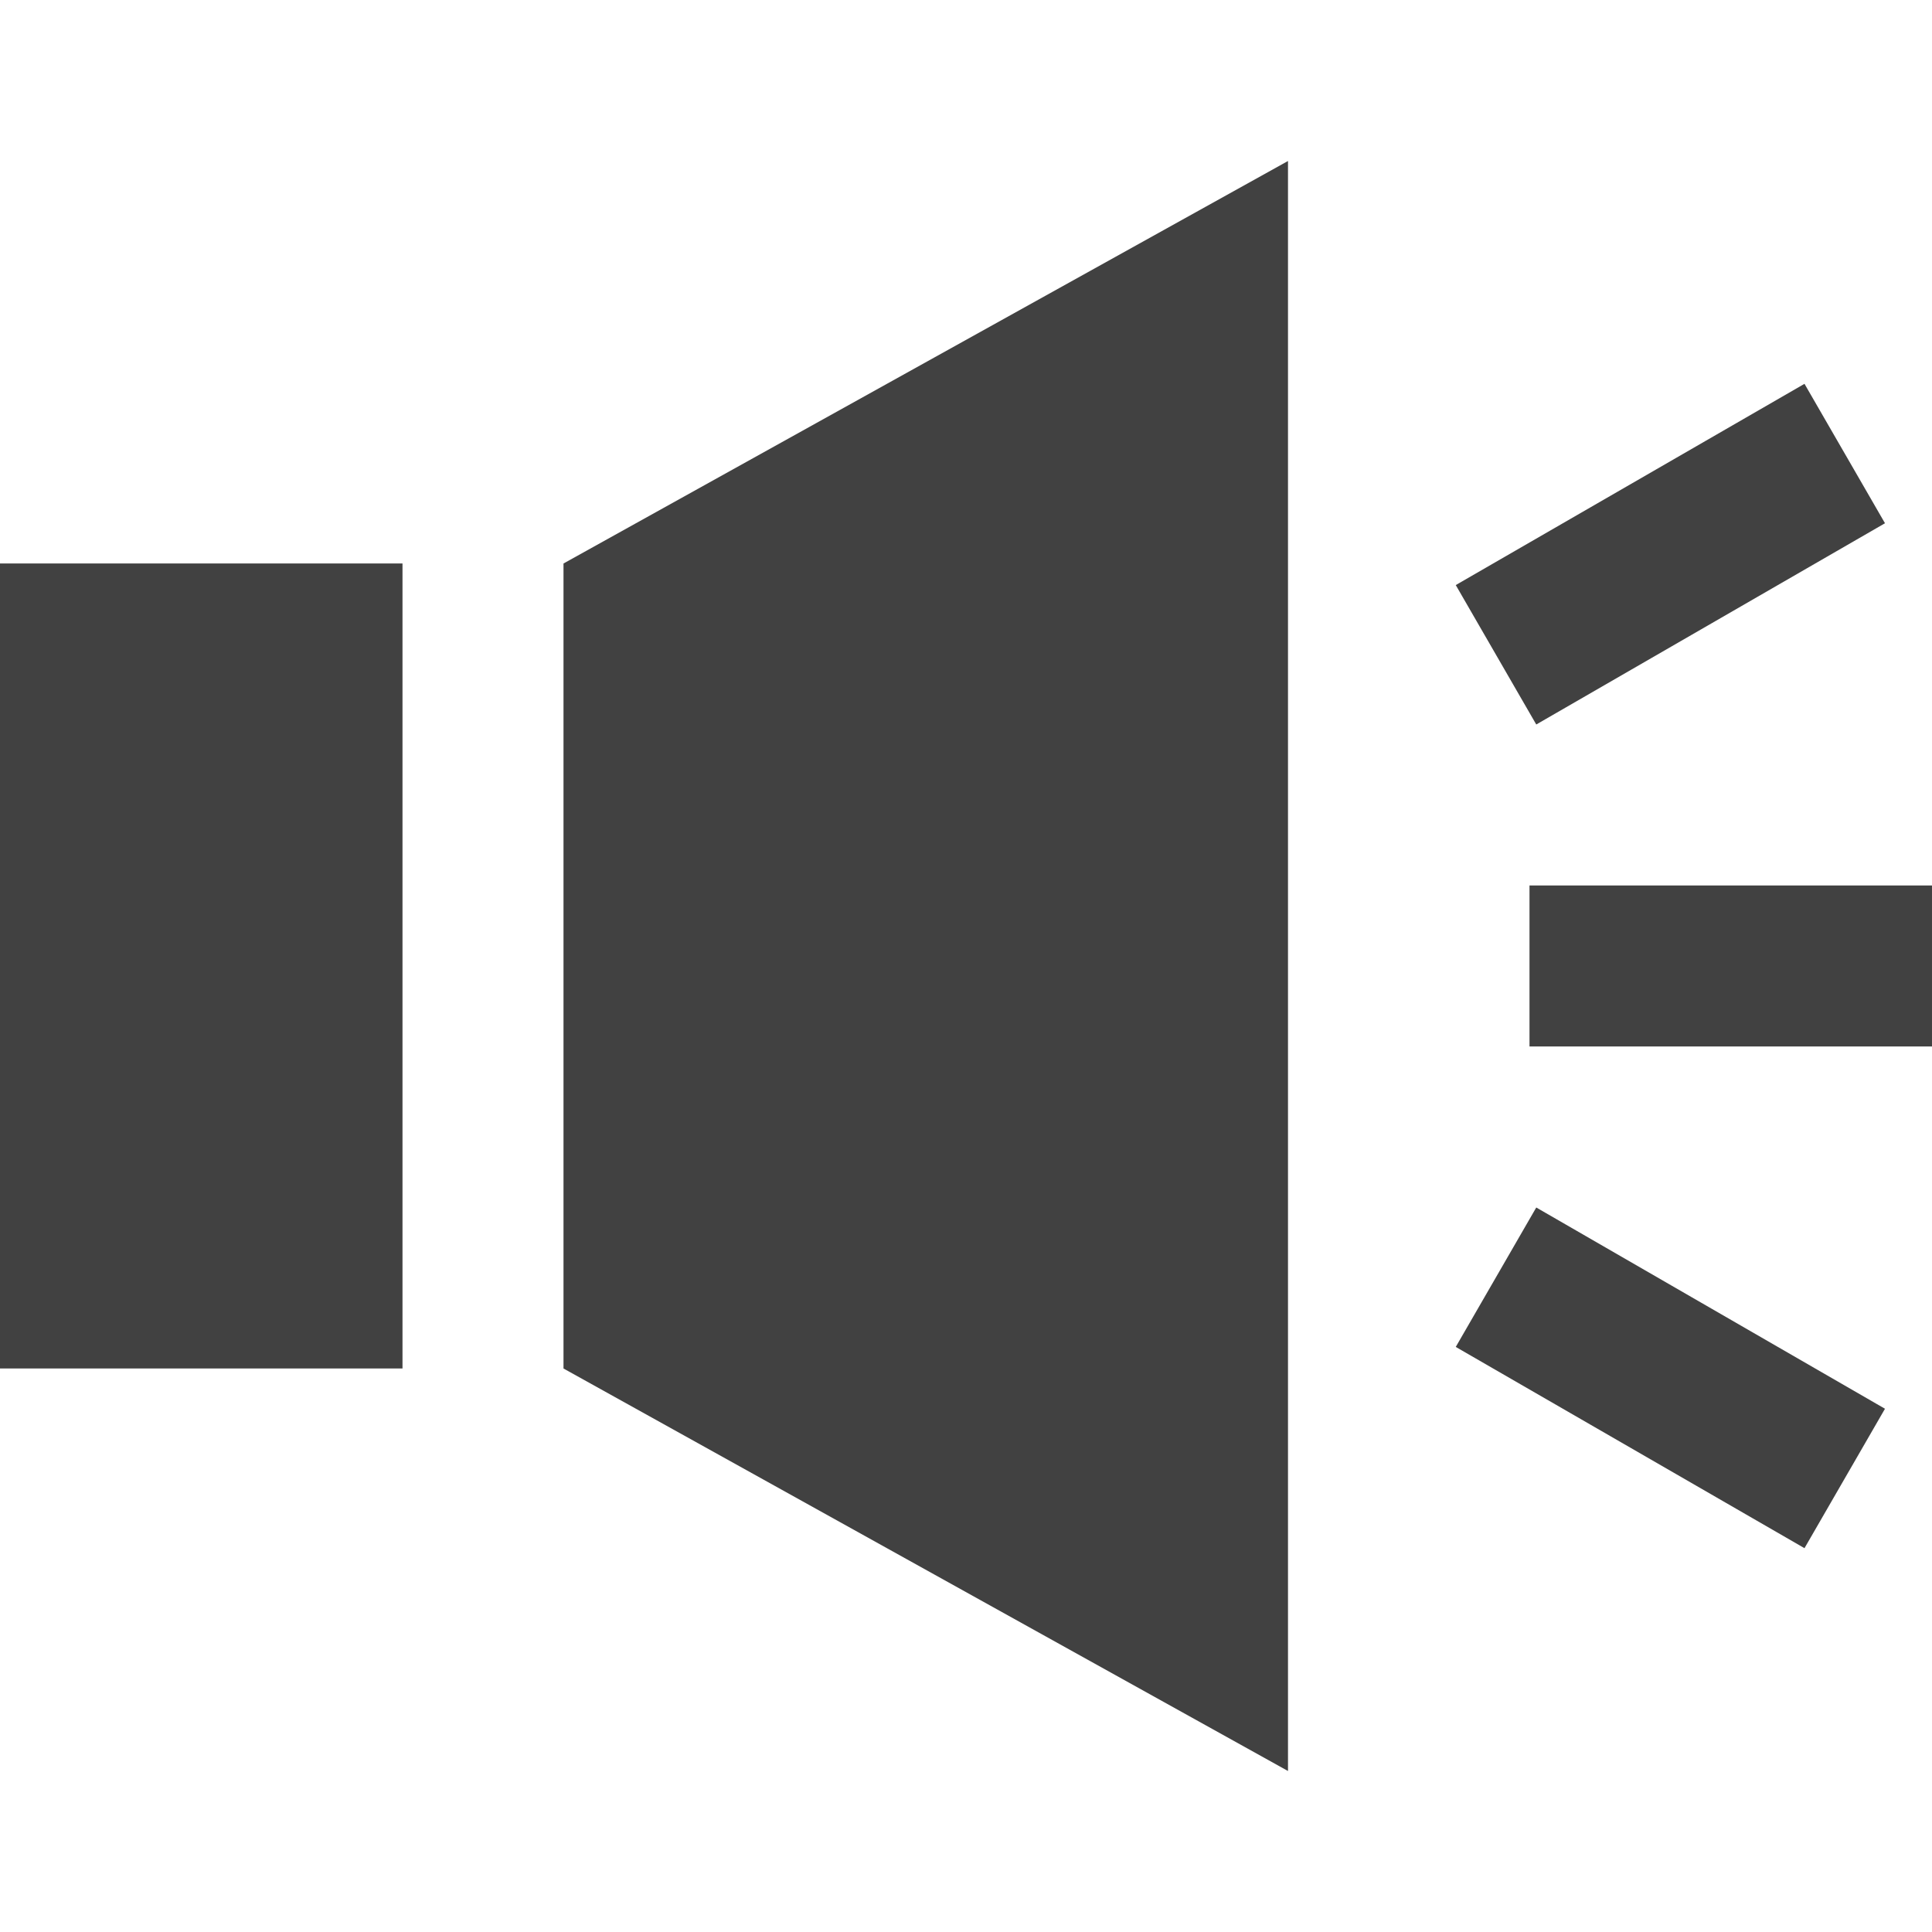 <svg xmlns="http://www.w3.org/2000/svg" width="24" height="24" viewBox="0 0 24 24" fill="#414141"><path d="M5 17h-5v-10h5v10zm2-10v10l9 5v-20l-9 5zm17 4h-5v2h5v-2zm-1.584-6.232l-4.332 2.5 1 1.732 4.332-2.5-1-1.732zm1 12.732l-4.332-2.5-1 1.732 4.332 2.5 1-1.732z"/></svg>
